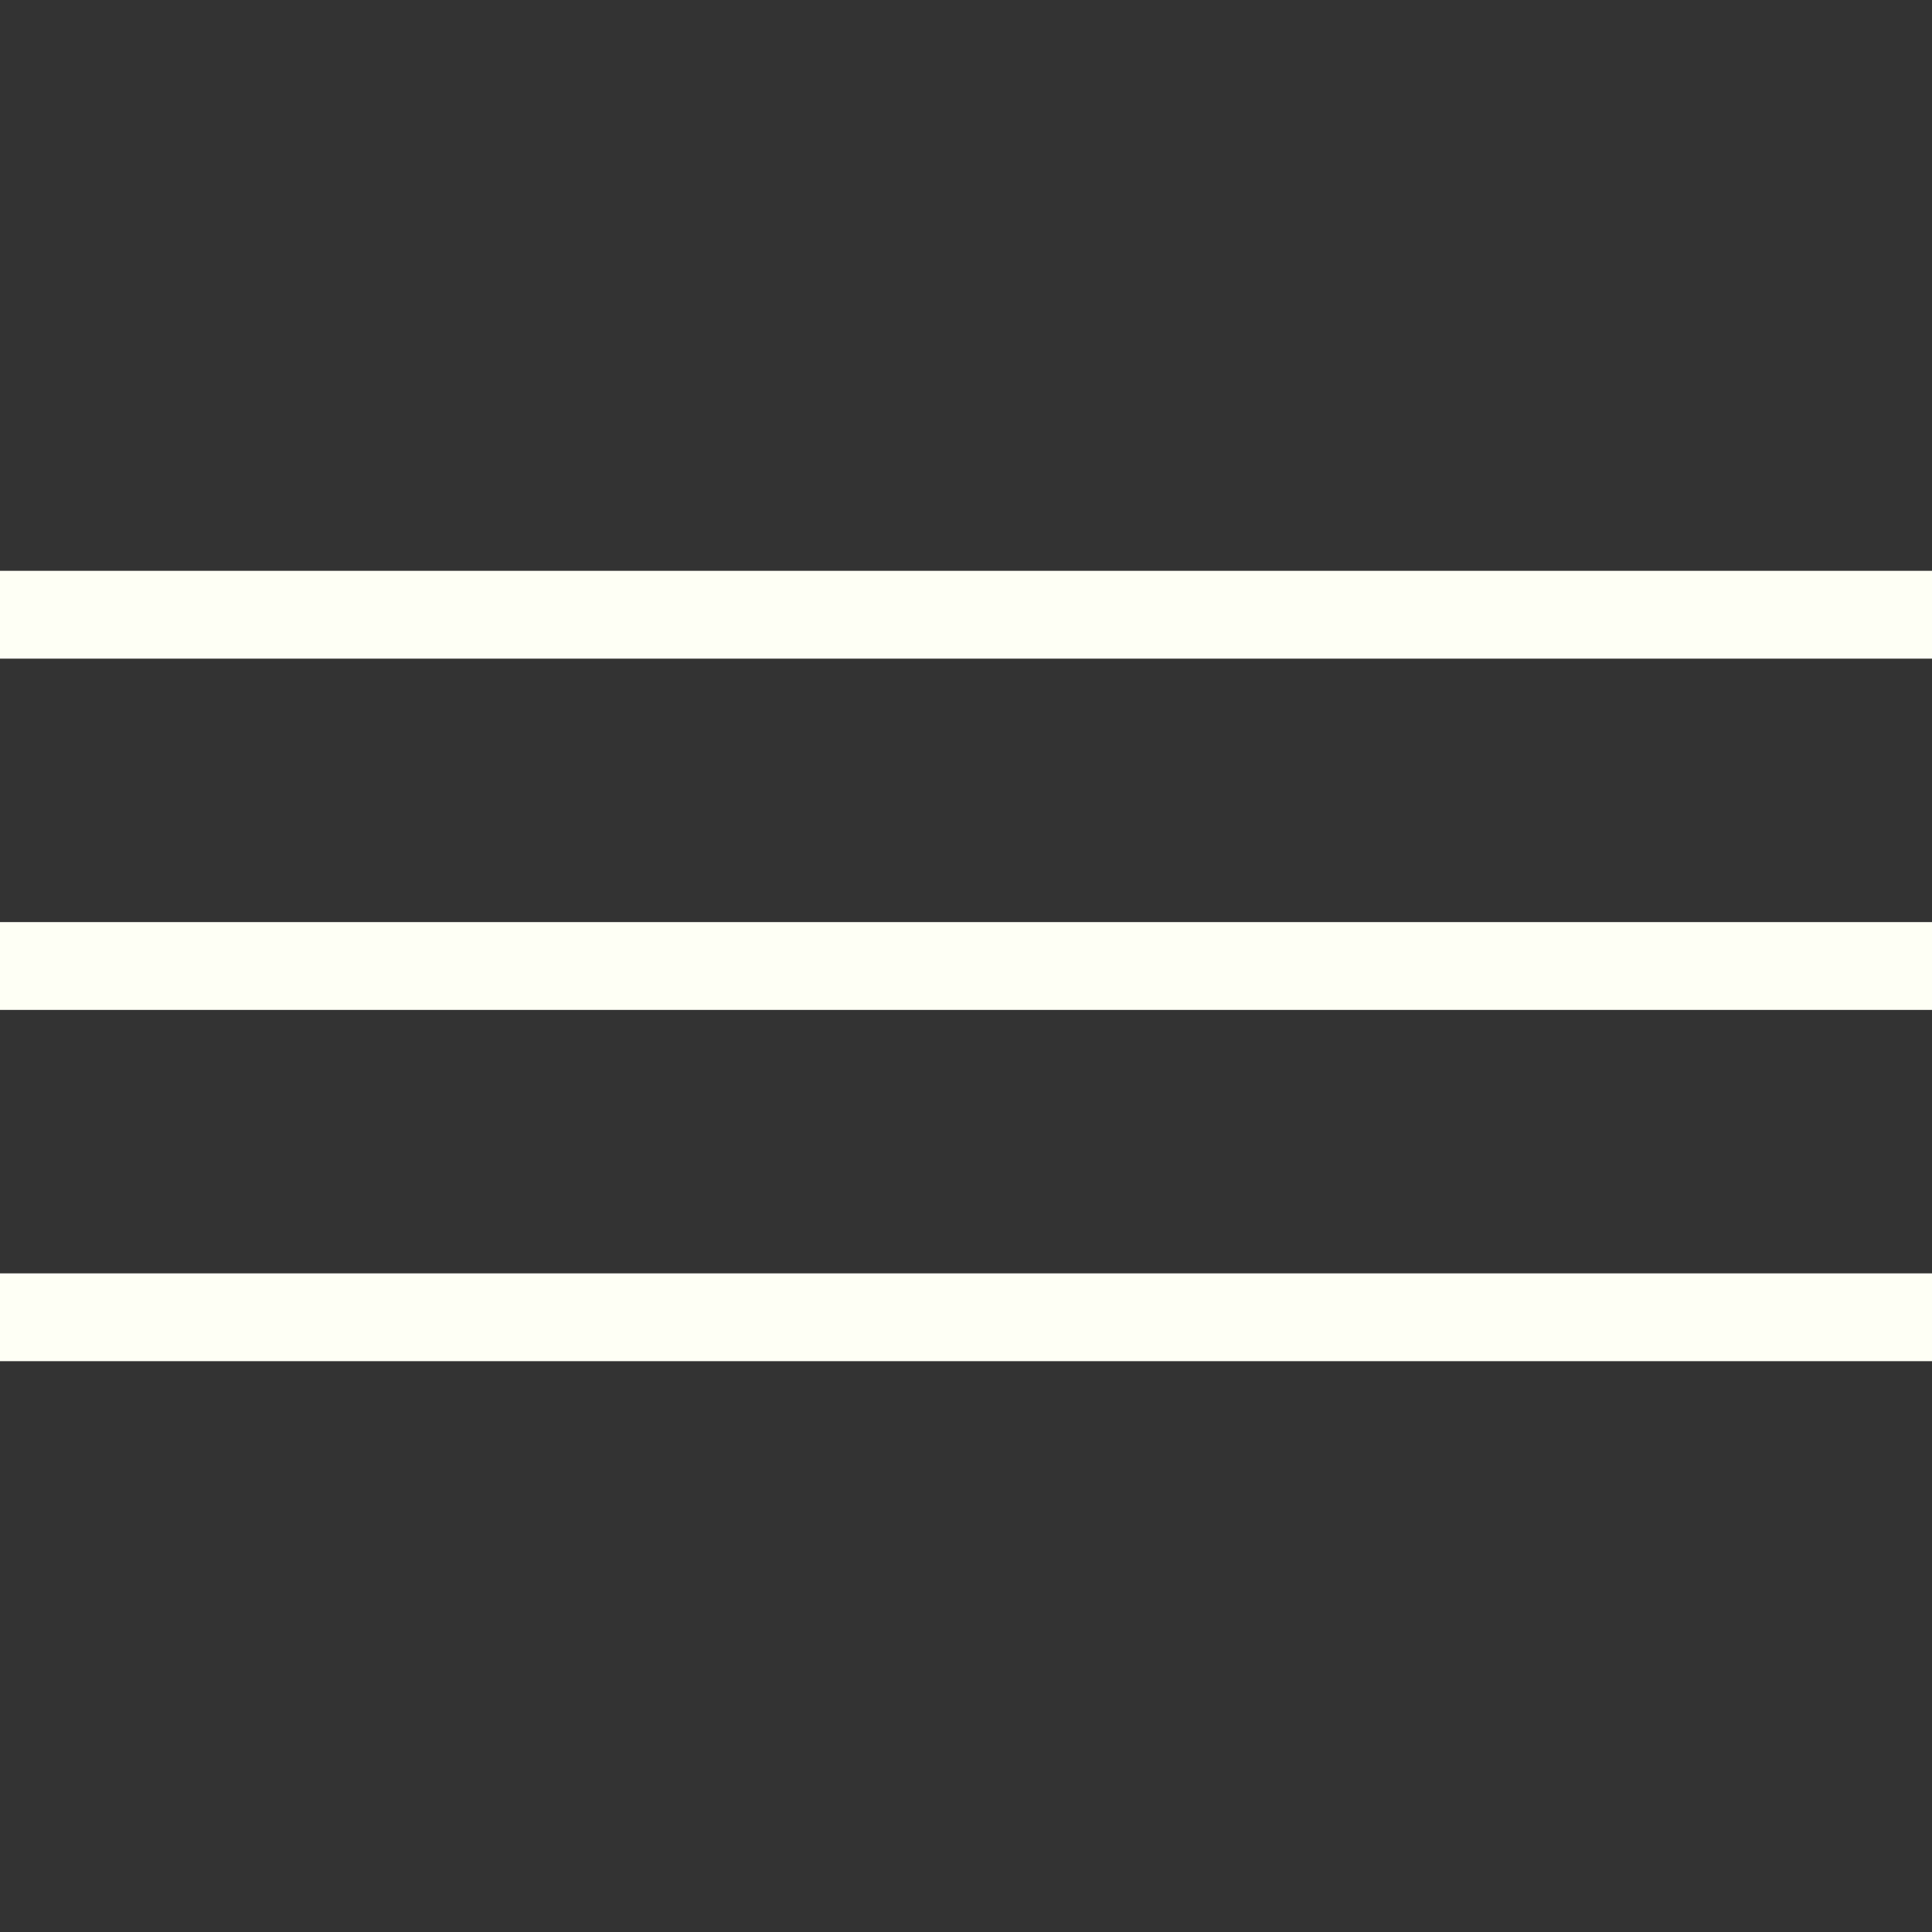 <svg width="44" height="44" viewBox="0 0 44 44" fill="none" xmlns="http://www.w3.org/2000/svg">
<rect x="0" y="0" width="44" height="44" fill="#333333" stroke="none"/>
<path d="M0 15V13H44V15H0Z" fill="#FEFFF5"/>
<path d="M0 23V21H44V23H0Z" fill="#FEFFF5"/>
<path d="M0 31V29H44V31H0Z" fill="#FEFFF5"/>
</svg>
